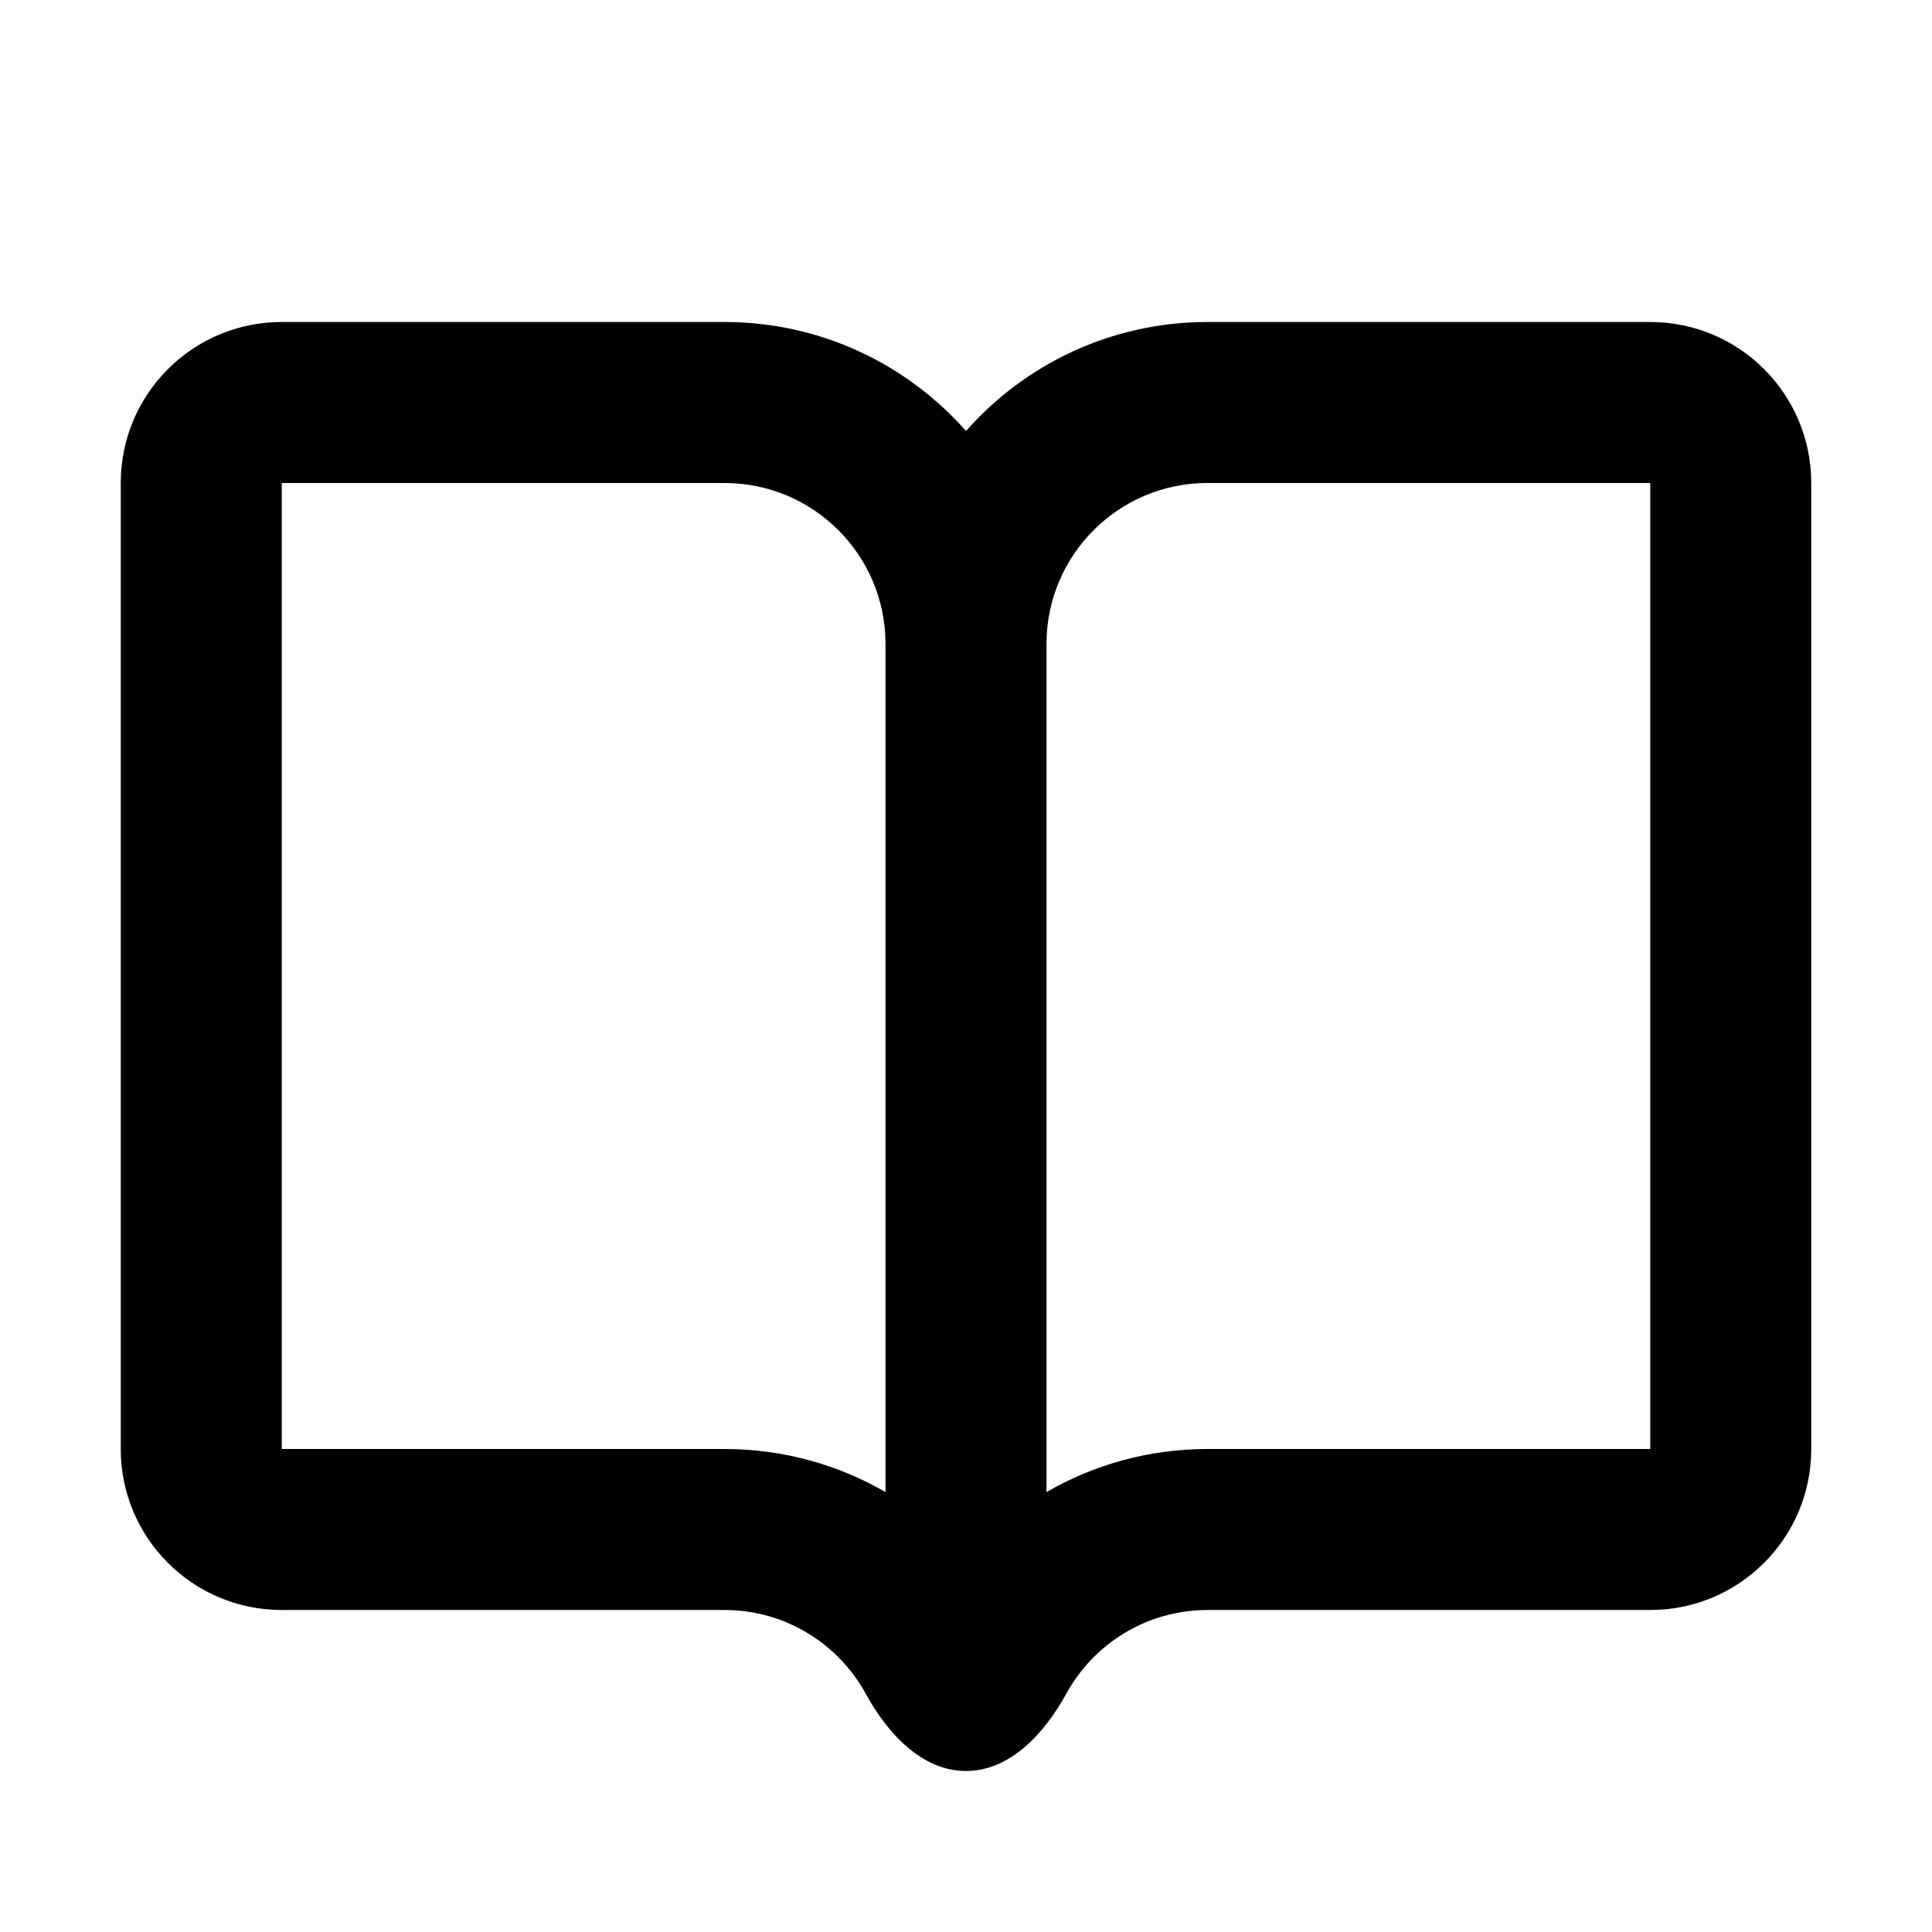 <svg width="24" height="24" viewBox="0 0 24 24" fill="currentColor" xmlns="http://www.w3.org/2000/svg">
<path fill-rule="evenodd" clip-rule="evenodd" d="M12 5.354C11.267 4.524 10.195 4 9 4H3.5C2.395 4 1.5 4.895 1.5 6V18C1.5 19.105 2.395 20 3.5 20H9C9.757 20 10.416 20.421 10.755 21.041C11.021 21.526 11.448 22 12 22C12.552 22 12.979 21.526 13.245 21.041C13.584 20.421 14.243 20 15 20H20.5C21.605 20 22.5 19.105 22.5 18V6C22.5 4.895 21.605 4 20.5 4H15C13.805 4 12.733 4.524 12 5.354ZM15 6C13.895 6 13 6.895 13 8V18.535C13.588 18.195 14.271 18 15 18H20.5V6H15ZM9 18C9.729 18 10.412 18.195 11 18.535V8C11 6.895 10.105 6 9 6H3.5V18H9Z" fill="currentColor"/>
</svg>
